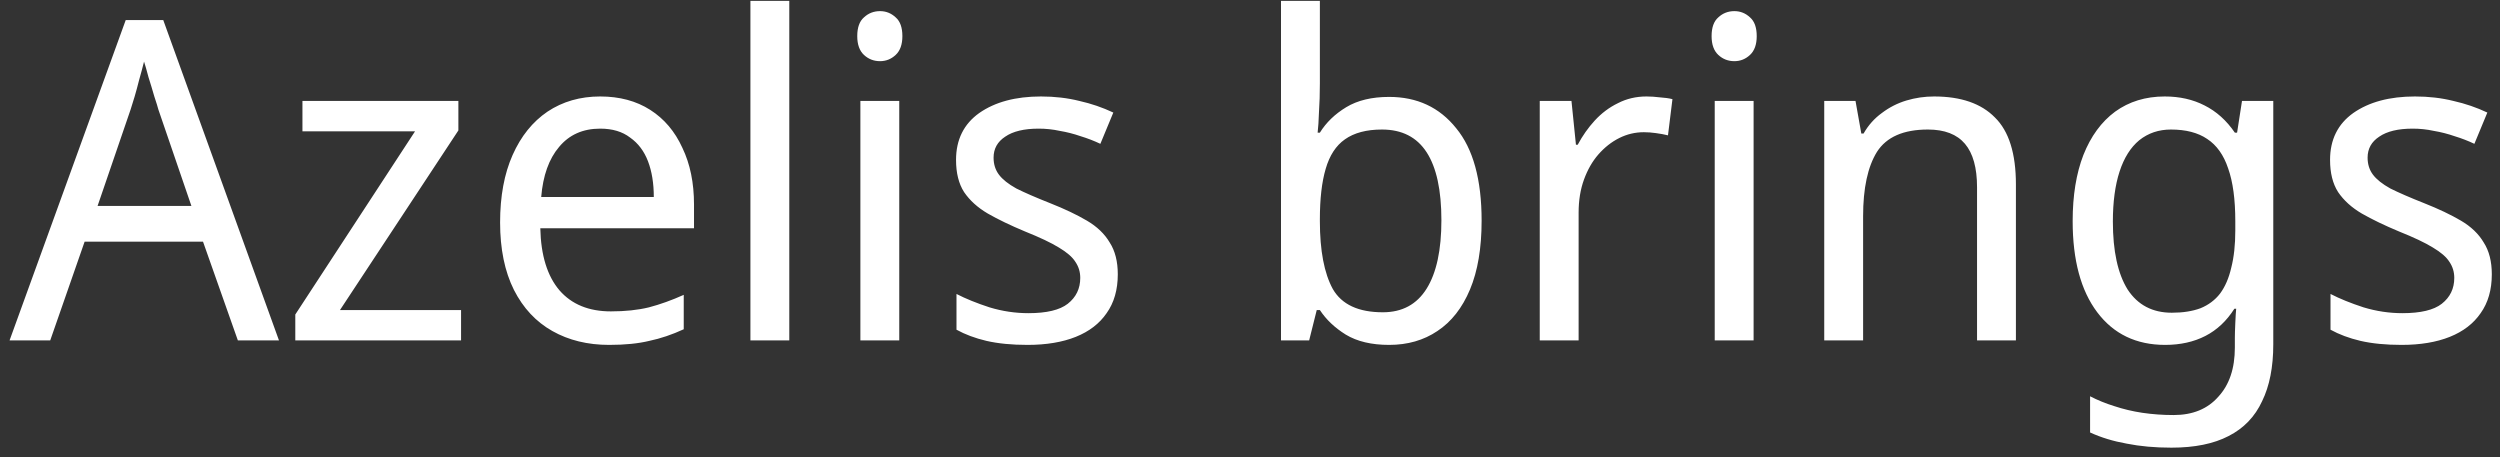 <svg width="235" height="43" viewBox="0 0 235 43" fill="none" xmlns="http://www.w3.org/2000/svg">
<rect x="0" y="0" width="235" height="43" fill="#333333" stroke="none"/>
<path d="M22.36 32L19.084 22.718H7.954L4.72 32H0.898L11.818 1.886H15.346L26.224 32H22.36ZM14.884 10.286C14.828 10.062 14.702 9.656 14.506 9.068C14.338 8.48 14.156 7.878 13.96 7.262C13.792 6.618 13.652 6.128 13.54 5.792C13.4 6.352 13.246 6.926 13.078 7.514C12.938 8.074 12.798 8.592 12.658 9.068C12.518 9.544 12.392 9.95 12.28 10.286L9.172 19.358H17.992L14.884 10.286ZM43.34 32H27.758V29.564L39.014 12.344H28.43V9.488H43.088V12.26L31.958 29.144H43.34V32ZM56.417 9.068C58.237 9.068 59.805 9.488 61.121 10.328C62.437 11.168 63.445 12.358 64.145 13.898C64.873 15.41 65.237 17.188 65.237 19.232V21.458H50.789C50.845 24.006 51.447 25.952 52.595 27.296C53.743 28.612 55.353 29.27 57.425 29.27C58.769 29.27 59.959 29.144 60.995 28.892C62.059 28.612 63.151 28.22 64.271 27.716V30.95C63.179 31.454 62.101 31.818 61.037 32.042C60.001 32.294 58.741 32.42 57.257 32.42C55.241 32.42 53.463 31.986 51.923 31.118C50.383 30.25 49.179 28.962 48.311 27.254C47.443 25.518 47.009 23.404 47.009 20.912C47.009 18.448 47.401 16.334 48.185 14.57C48.969 12.806 50.061 11.448 51.461 10.496C52.889 9.544 54.541 9.068 56.417 9.068ZM56.417 12.092C54.793 12.092 53.505 12.666 52.553 13.814C51.601 14.934 51.041 16.502 50.873 18.518H61.457C61.457 17.23 61.275 16.11 60.911 15.158C60.547 14.206 59.987 13.464 59.231 12.932C58.503 12.372 57.565 12.092 56.417 12.092ZM74.193 32H70.539V0.08H74.193V32ZM84.53 9.488V32H80.876V9.488H84.53ZM82.724 1.046C83.284 1.046 83.774 1.242 84.194 1.634C84.614 1.998 84.824 2.586 84.824 3.398C84.824 4.182 84.614 4.77 84.194 5.162C83.774 5.554 83.284 5.75 82.724 5.75C82.136 5.75 81.632 5.554 81.212 5.162C80.792 4.77 80.582 4.182 80.582 3.398C80.582 2.586 80.792 1.998 81.212 1.634C81.632 1.242 82.136 1.046 82.724 1.046ZM105.072 25.784C105.072 27.24 104.722 28.458 104.022 29.438C103.35 30.418 102.384 31.16 101.124 31.664C99.864 32.168 98.352 32.42 96.588 32.42C95.104 32.42 93.816 32.294 92.724 32.042C91.66 31.79 90.722 31.44 89.91 30.992V27.632C90.778 28.08 91.814 28.5 93.018 28.892C94.222 29.256 95.44 29.438 96.672 29.438C98.38 29.438 99.612 29.144 100.368 28.556C101.152 27.94 101.544 27.128 101.544 26.12C101.544 25.56 101.39 25.056 101.082 24.608C100.802 24.16 100.284 23.712 99.528 23.264C98.8 22.816 97.736 22.312 96.336 21.752C94.992 21.192 93.83 20.632 92.85 20.072C91.898 19.512 91.156 18.84 90.624 18.056C90.12 17.272 89.868 16.264 89.868 15.032C89.868 13.128 90.596 11.658 92.052 10.622C93.536 9.586 95.468 9.068 97.848 9.068C99.136 9.068 100.34 9.208 101.46 9.488C102.58 9.74 103.644 10.104 104.652 10.58L103.434 13.52C102.846 13.24 102.23 13.002 101.586 12.806C100.942 12.582 100.284 12.414 99.612 12.302C98.968 12.162 98.31 12.092 97.638 12.092C96.266 12.092 95.216 12.344 94.488 12.848C93.76 13.324 93.396 13.982 93.396 14.822C93.396 15.438 93.564 15.97 93.9 16.418C94.236 16.866 94.782 17.3 95.538 17.72C96.322 18.112 97.386 18.574 98.73 19.106C100.074 19.638 101.222 20.184 102.174 20.744C103.126 21.304 103.84 21.99 104.316 22.802C104.82 23.586 105.072 24.58 105.072 25.784ZM124.068 7.85C124.068 8.802 124.04 9.698 123.984 10.538C123.956 11.35 123.914 11.994 123.858 12.47H124.068C124.656 11.518 125.482 10.72 126.546 10.076C127.61 9.432 128.954 9.11 130.578 9.11C133.21 9.11 135.31 10.09 136.878 12.05C138.474 13.982 139.272 16.88 139.272 20.744C139.272 23.32 138.908 25.476 138.18 27.212C137.452 28.948 136.43 30.25 135.114 31.118C133.826 31.986 132.314 32.42 130.578 32.42C128.926 32.42 127.568 32.098 126.504 31.454C125.468 30.81 124.656 30.04 124.068 29.144H123.774L123.06 32H120.414V0.08H124.068V7.85ZM129.906 12.176C128.45 12.176 127.288 12.484 126.42 13.1C125.58 13.688 124.978 14.612 124.614 15.872C124.25 17.104 124.068 18.686 124.068 20.618V20.786C124.068 23.558 124.474 25.686 125.286 27.17C126.126 28.626 127.694 29.354 129.99 29.354C131.81 29.354 133.182 28.612 134.106 27.128C135.03 25.644 135.492 23.502 135.492 20.702C135.492 17.874 135.03 15.746 134.106 14.318C133.182 12.89 131.782 12.176 129.906 12.176ZM154.774 9.068C155.166 9.068 155.586 9.096 156.034 9.152C156.482 9.18 156.874 9.236 157.21 9.32L156.79 12.722C156.454 12.638 156.076 12.568 155.656 12.512C155.264 12.456 154.886 12.428 154.522 12.428C153.71 12.428 152.94 12.61 152.212 12.974C151.484 13.338 150.826 13.856 150.238 14.528C149.678 15.172 149.23 15.956 148.894 16.88C148.558 17.804 148.39 18.84 148.39 19.988V32H144.736V9.488H147.718L148.138 13.604H148.306C148.754 12.764 149.286 12.008 149.902 11.336C150.546 10.636 151.274 10.09 152.086 9.698C152.898 9.278 153.794 9.068 154.774 9.068ZM164.838 9.488V32H161.184V9.488H164.838ZM163.032 1.046C163.592 1.046 164.082 1.242 164.502 1.634C164.922 1.998 165.132 2.586 165.132 3.398C165.132 4.182 164.922 4.77 164.502 5.162C164.082 5.554 163.592 5.75 163.032 5.75C162.444 5.75 161.94 5.554 161.52 5.162C161.1 4.77 160.89 4.182 160.89 3.398C160.89 2.586 161.1 1.998 161.52 1.634C161.94 1.242 162.444 1.046 163.032 1.046ZM181.81 9.068C184.33 9.068 186.234 9.726 187.522 11.042C188.838 12.33 189.496 14.43 189.496 17.342V32H185.842V17.594C185.842 15.774 185.464 14.416 184.708 13.52C183.952 12.624 182.79 12.176 181.222 12.176C178.926 12.176 177.33 12.876 176.434 14.276C175.566 15.676 175.132 17.692 175.132 20.324V32H171.478V9.488H174.418L174.964 12.554H175.174C175.622 11.77 176.196 11.126 176.896 10.622C177.596 10.09 178.366 9.698 179.206 9.446C180.046 9.194 180.914 9.068 181.81 9.068ZM203.481 9.068C204.882 9.068 206.128 9.348 207.22 9.908C208.34 10.468 209.292 11.322 210.076 12.47H210.286L210.748 9.488H213.688V32.378C213.688 34.506 213.338 36.284 212.638 37.712C211.966 39.168 210.916 40.26 209.488 40.988C208.088 41.716 206.296 42.08 204.112 42.08C202.572 42.08 201.172 41.954 199.912 41.702C198.652 41.478 197.504 41.128 196.468 40.652V37.25C197.168 37.614 197.924 37.922 198.736 38.174C199.576 38.454 200.458 38.664 201.382 38.804C202.334 38.944 203.314 39.014 204.322 39.014C206.114 39.014 207.514 38.44 208.522 37.292C209.558 36.172 210.076 34.632 210.076 32.672V31.79C210.076 31.454 210.09 30.978 210.118 30.362C210.146 29.718 210.174 29.27 210.202 29.018H210.034C209.306 30.166 208.396 31.02 207.304 31.58C206.212 32.14 204.952 32.42 203.524 32.42C200.808 32.42 198.68 31.398 197.14 29.354C195.6 27.31 194.83 24.454 194.83 20.786C194.83 18.378 195.166 16.306 195.838 14.57C196.538 12.806 197.532 11.448 198.82 10.496C200.136 9.544 201.69 9.068 203.481 9.068ZM204.07 12.176C202.922 12.176 201.928 12.512 201.088 13.184C200.276 13.856 199.66 14.836 199.24 16.124C198.82 17.412 198.61 18.98 198.61 20.828C198.61 23.6 199.072 25.728 199.996 27.212C200.948 28.668 202.334 29.396 204.154 29.396C205.19 29.396 206.086 29.256 206.842 28.976C207.598 28.668 208.214 28.206 208.69 27.59C209.166 26.946 209.516 26.134 209.74 25.154C209.992 24.174 210.118 23.012 210.118 21.668V20.786C210.118 18.742 209.894 17.09 209.446 15.83C209.026 14.57 208.368 13.646 207.472 13.058C206.604 12.47 205.47 12.176 204.07 12.176ZM234.23 25.784C234.23 27.24 233.88 28.458 233.18 29.438C232.508 30.418 231.542 31.16 230.282 31.664C229.022 32.168 227.51 32.42 225.746 32.42C224.262 32.42 222.974 32.294 221.882 32.042C220.818 31.79 219.88 31.44 219.068 30.992V27.632C219.936 28.08 220.972 28.5 222.176 28.892C223.38 29.256 224.598 29.438 225.83 29.438C227.538 29.438 228.77 29.144 229.526 28.556C230.31 27.94 230.702 27.128 230.702 26.12C230.702 25.56 230.548 25.056 230.24 24.608C229.96 24.16 229.442 23.712 228.686 23.264C227.958 22.816 226.894 22.312 225.494 21.752C224.15 21.192 222.988 20.632 222.008 20.072C221.056 19.512 220.314 18.84 219.782 18.056C219.278 17.272 219.026 16.264 219.026 15.032C219.026 13.128 219.754 11.658 221.21 10.622C222.694 9.586 224.626 9.068 227.006 9.068C228.294 9.068 229.498 9.208 230.618 9.488C231.738 9.74 232.802 10.104 233.81 10.58L232.592 13.52C232.004 13.24 231.388 13.002 230.744 12.806C230.1 12.582 229.442 12.414 228.77 12.302C228.126 12.162 227.468 12.092 226.796 12.092C225.424 12.092 224.374 12.344 223.646 12.848C222.918 13.324 222.554 13.982 222.554 14.822C222.554 15.438 222.722 15.97 223.058 16.418C223.394 16.866 223.94 17.3 224.696 17.72C225.48 18.112 226.544 18.574 227.888 19.106C229.232 19.638 230.38 20.184 231.332 20.744C232.284 21.304 232.998 21.99 233.474 22.802C233.978 23.586 234.23 24.58 234.23 25.784Z" fill="white"/>
</svg>
